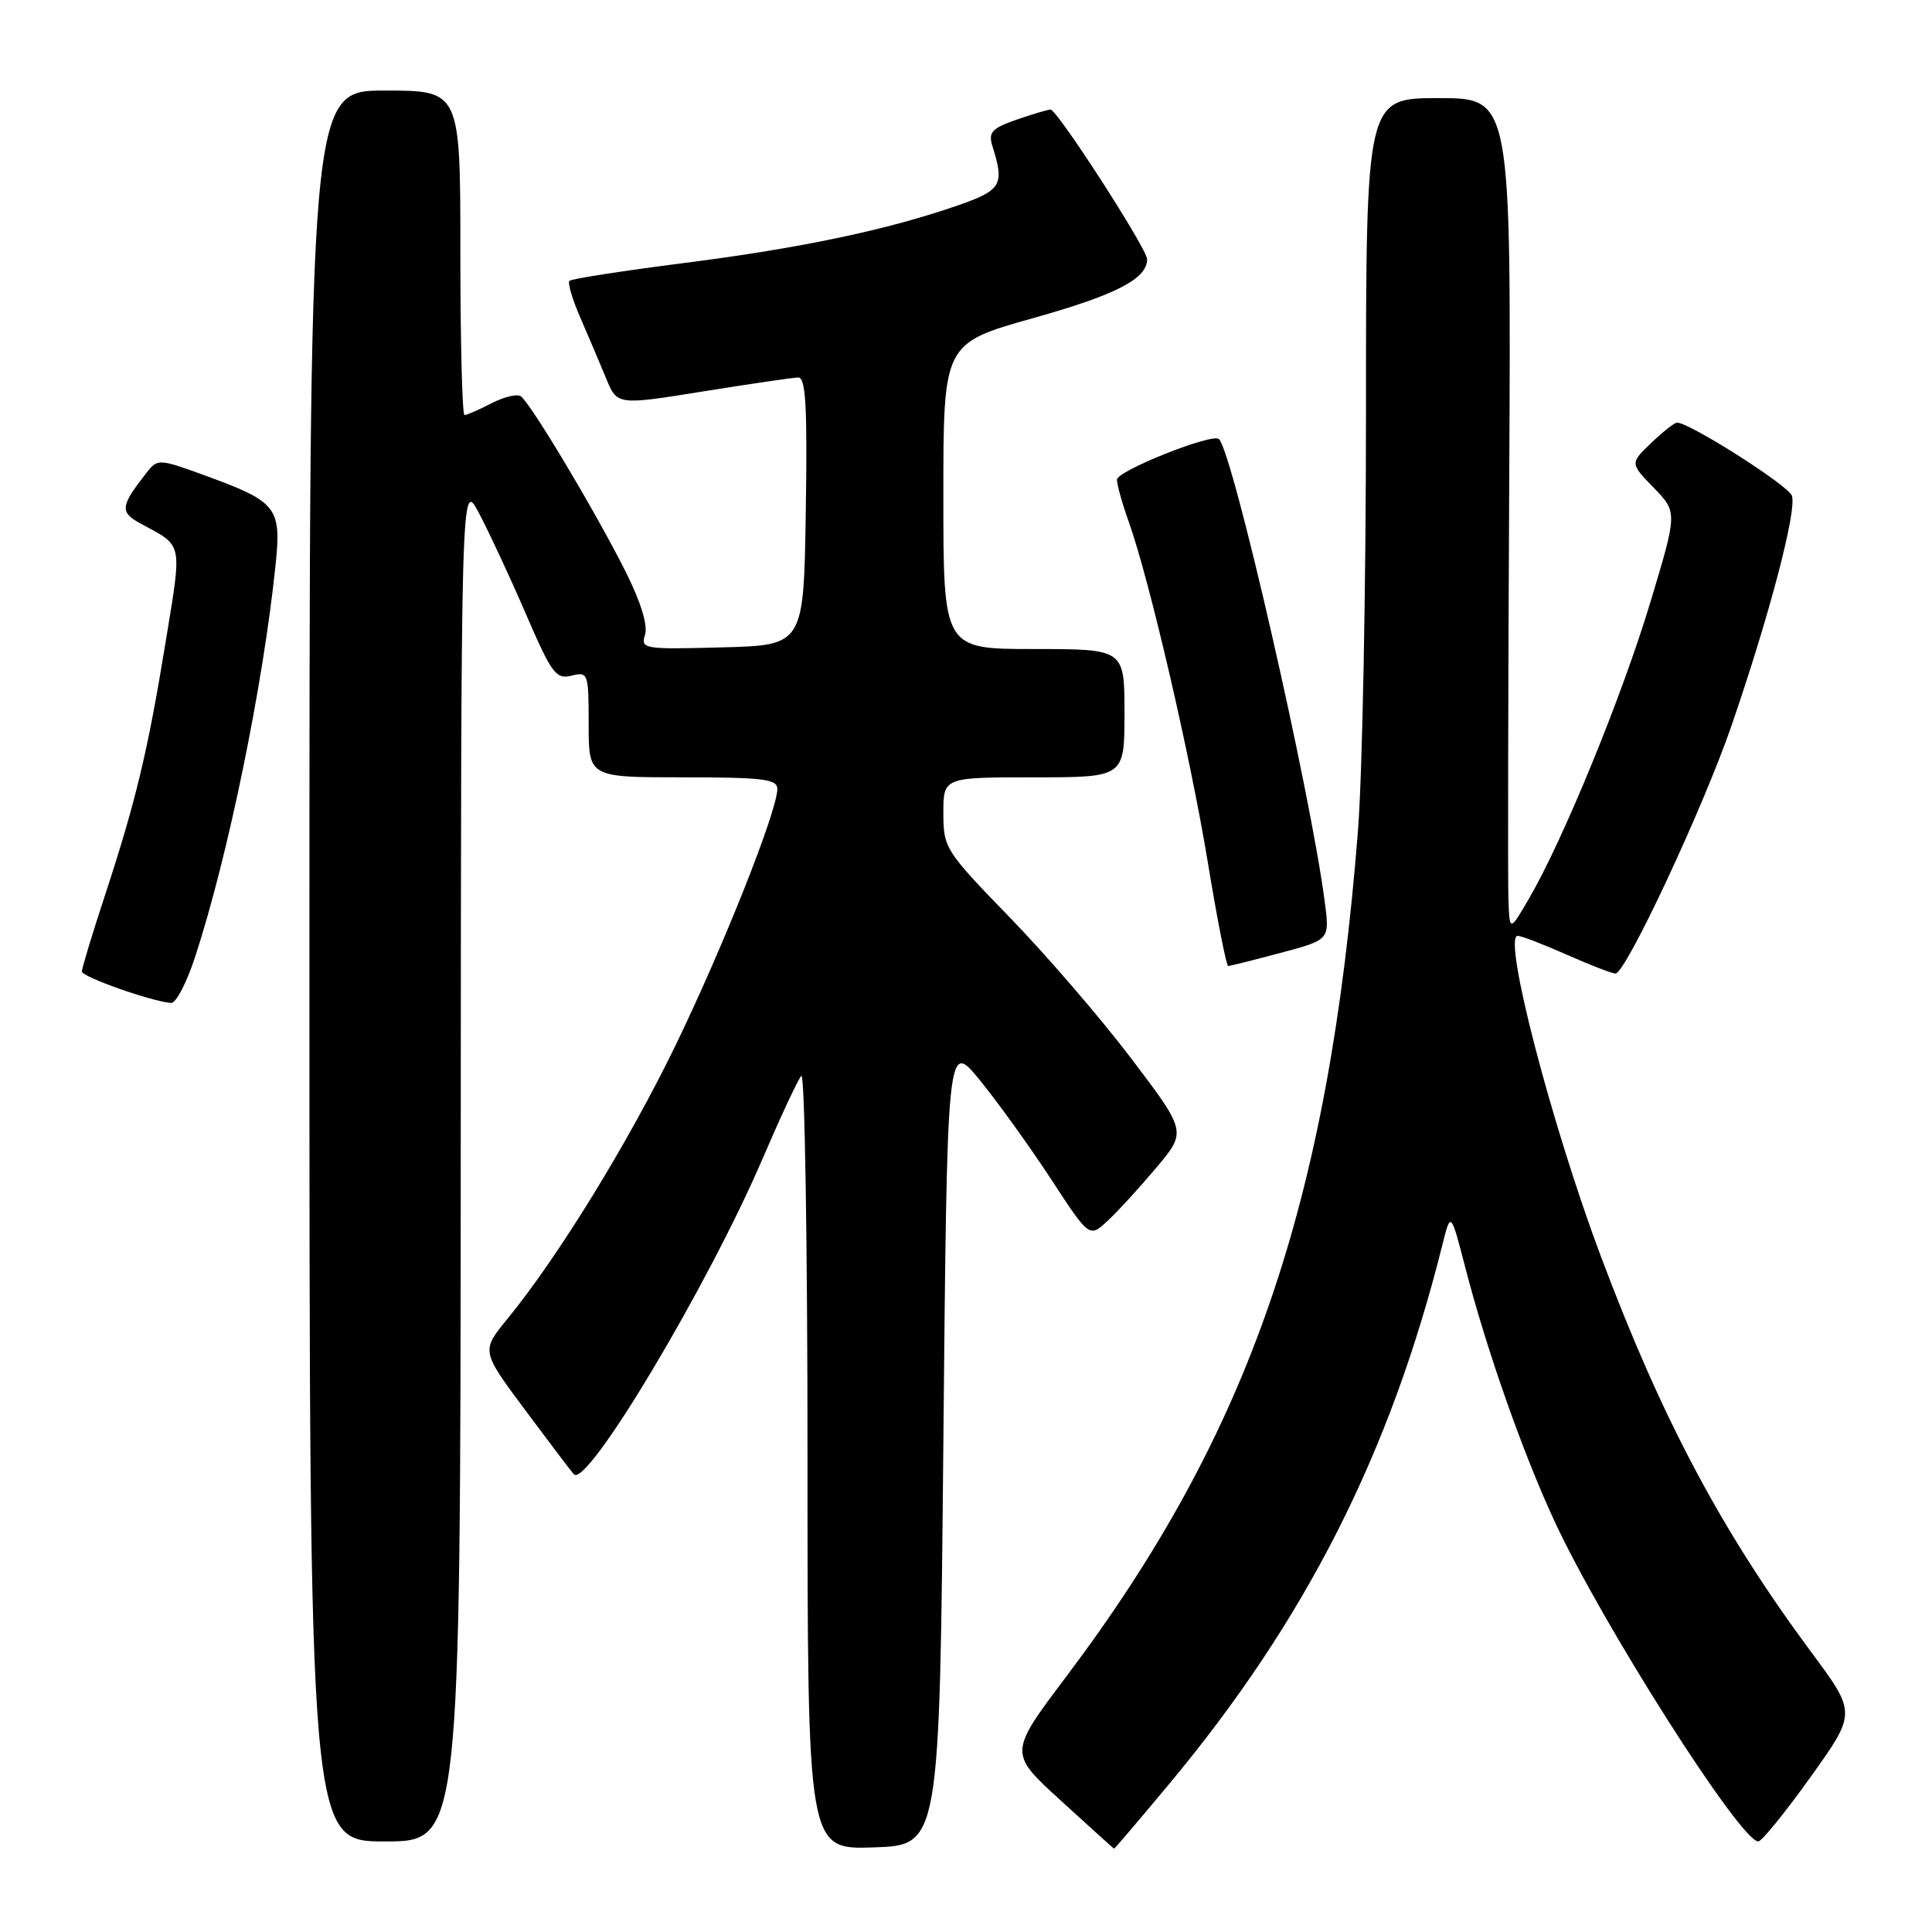 <?xml version="1.0" encoding="UTF-8" standalone="no"?>
<!DOCTYPE svg PUBLIC "-//W3C//DTD SVG 1.1//EN" "http://www.w3.org/Graphics/SVG/1.1/DTD/svg11.dtd" >
<svg xmlns="http://www.w3.org/2000/svg" xmlns:xlink="http://www.w3.org/1999/xlink" version="1.1" viewBox="0 0 256 256">
 <g >
 <path fill="currentColor"
d=" M 125.00 191.16 C 125.50 137.82 125.50 137.82 129.86 143.16 C 132.25 146.10 136.49 151.99 139.28 156.26 C 144.35 164.02 144.35 164.02 146.77 161.76 C 148.11 160.52 151.01 157.35 153.22 154.72 C 157.24 149.94 157.24 149.94 149.87 140.22 C 145.82 134.88 138.56 126.46 133.75 121.51 C 125.25 112.75 125.01 112.37 125.00 107.75 C 125.00 103.00 125.00 103.00 137.00 103.00 C 149.00 103.00 149.00 103.00 149.00 94.50 C 149.00 86.00 149.00 86.00 137.00 86.00 C 125.00 86.00 125.00 86.00 125.00 65.75 C 125.00 45.49 125.00 45.49 136.94 42.14 C 147.91 39.06 152.00 36.94 152.00 34.35 C 152.00 32.98 140.08 14.50 139.20 14.52 C 138.82 14.53 136.77 15.14 134.66 15.87 C 131.41 17.01 130.93 17.54 131.50 19.36 C 133.12 24.48 132.70 25.20 127.00 27.19 C 117.65 30.45 106.12 32.88 90.72 34.84 C 82.59 35.88 75.73 36.94 75.46 37.21 C 75.19 37.47 75.84 39.67 76.90 42.10 C 77.95 44.52 79.48 48.12 80.30 50.10 C 81.77 53.70 81.77 53.70 93.14 51.87 C 99.39 50.87 105.07 50.03 105.77 50.02 C 106.77 50.00 106.99 53.89 106.77 67.75 C 106.50 85.50 106.50 85.50 95.67 85.78 C 85.29 86.06 84.87 85.99 85.47 84.10 C 85.86 82.87 84.91 79.76 82.93 75.81 C 78.97 67.90 70.21 53.24 68.98 52.49 C 68.47 52.17 66.72 52.61 65.08 53.46 C 63.44 54.31 61.85 55.00 61.55 55.00 C 61.25 55.00 61.00 45.33 61.00 33.50 C 61.00 12.00 61.00 12.00 51.00 12.00 C 41.00 12.00 41.00 12.00 41.00 128.00 C 41.00 244.00 41.00 244.00 51.00 244.00 C 61.00 244.00 61.00 244.00 61.05 153.75 C 61.09 63.50 61.09 63.50 63.47 68.00 C 64.78 70.47 67.57 76.46 69.66 81.30 C 73.09 89.25 73.67 90.05 75.73 89.53 C 77.93 88.98 78.00 89.18 78.00 95.98 C 78.00 103.00 78.00 103.00 90.50 103.00 C 101.10 103.00 103.00 103.23 103.00 104.54 C 103.00 107.43 95.84 125.46 89.52 138.50 C 83.28 151.37 73.96 166.54 67.24 174.75 C 63.76 179.00 63.76 179.00 69.52 186.75 C 72.69 191.01 75.62 194.88 76.04 195.35 C 77.75 197.26 93.80 170.41 101.06 153.50 C 103.42 148.00 105.72 143.07 106.18 142.55 C 106.63 142.03 107.00 164.88 107.00 193.34 C 107.00 245.08 107.00 245.08 115.75 244.79 C 124.50 244.50 124.50 244.50 125.00 191.16 Z  M 154.90 236.41 C 173.01 214.69 184.21 192.58 191.11 165.00 C 192.23 160.50 192.23 160.50 194.17 168.00 C 197.00 178.91 201.72 192.35 205.95 201.50 C 212.24 215.11 230.62 244.00 232.98 244.00 C 233.44 244.00 236.54 240.17 239.89 235.49 C 245.98 226.98 245.98 226.98 240.07 219.01 C 228.12 202.90 220.24 188.08 212.13 166.49 C 205.57 149.01 199.07 124.00 201.10 124.00 C 201.56 124.00 204.49 125.12 207.60 126.50 C 210.71 127.88 213.61 129.00 214.06 129.00 C 215.41 129.00 225.63 107.17 229.41 96.22 C 234.46 81.57 238.14 67.54 237.43 65.67 C 236.89 64.27 223.87 56.00 222.22 56.00 C 221.88 56.00 220.34 57.21 218.80 58.69 C 215.98 61.39 215.98 61.39 219.13 64.63 C 222.27 67.88 222.27 67.88 218.68 79.81 C 214.95 92.19 207.18 111.18 202.64 119.00 C 200.02 123.50 200.02 123.50 199.87 119.00 C 199.79 116.53 199.83 91.66 199.98 63.75 C 200.24 13.00 200.24 13.00 190.62 13.00 C 181.00 13.00 181.00 13.00 181.00 54.80 C 181.00 77.79 180.52 102.65 179.94 110.05 C 176.05 159.53 165.58 189.91 141.29 222.15 C 133.65 232.29 133.65 232.29 140.58 238.60 C 144.38 242.08 147.56 244.94 147.62 244.96 C 147.69 244.98 150.96 241.14 154.90 236.41 Z  M 25.87 126.75 C 30.23 113.39 34.85 90.88 36.50 74.99 C 37.31 67.22 36.76 66.51 27.21 63.02 C 21.07 60.78 20.89 60.77 19.44 62.61 C 15.90 67.14 15.83 67.86 18.73 69.43 C 24.30 72.44 24.14 71.66 21.95 85.05 C 19.58 99.58 18.02 106.10 13.88 118.73 C 12.21 123.80 10.85 128.30 10.85 128.73 C 10.85 129.44 20.01 132.68 22.67 132.90 C 23.31 132.96 24.75 130.19 25.87 126.75 Z  M 169.68 126.26 C 176.20 124.53 176.20 124.53 175.54 119.51 C 173.62 104.79 163.39 60.06 161.52 58.18 C 160.68 57.34 148.00 62.39 148.00 63.56 C 148.00 64.21 148.70 66.72 149.56 69.12 C 152.30 76.81 157.70 100.06 160.04 114.25 C 161.28 121.81 162.50 128.00 162.74 128.00 C 162.98 128.00 166.10 127.22 169.68 126.26 Z "/>
</g>
</svg>